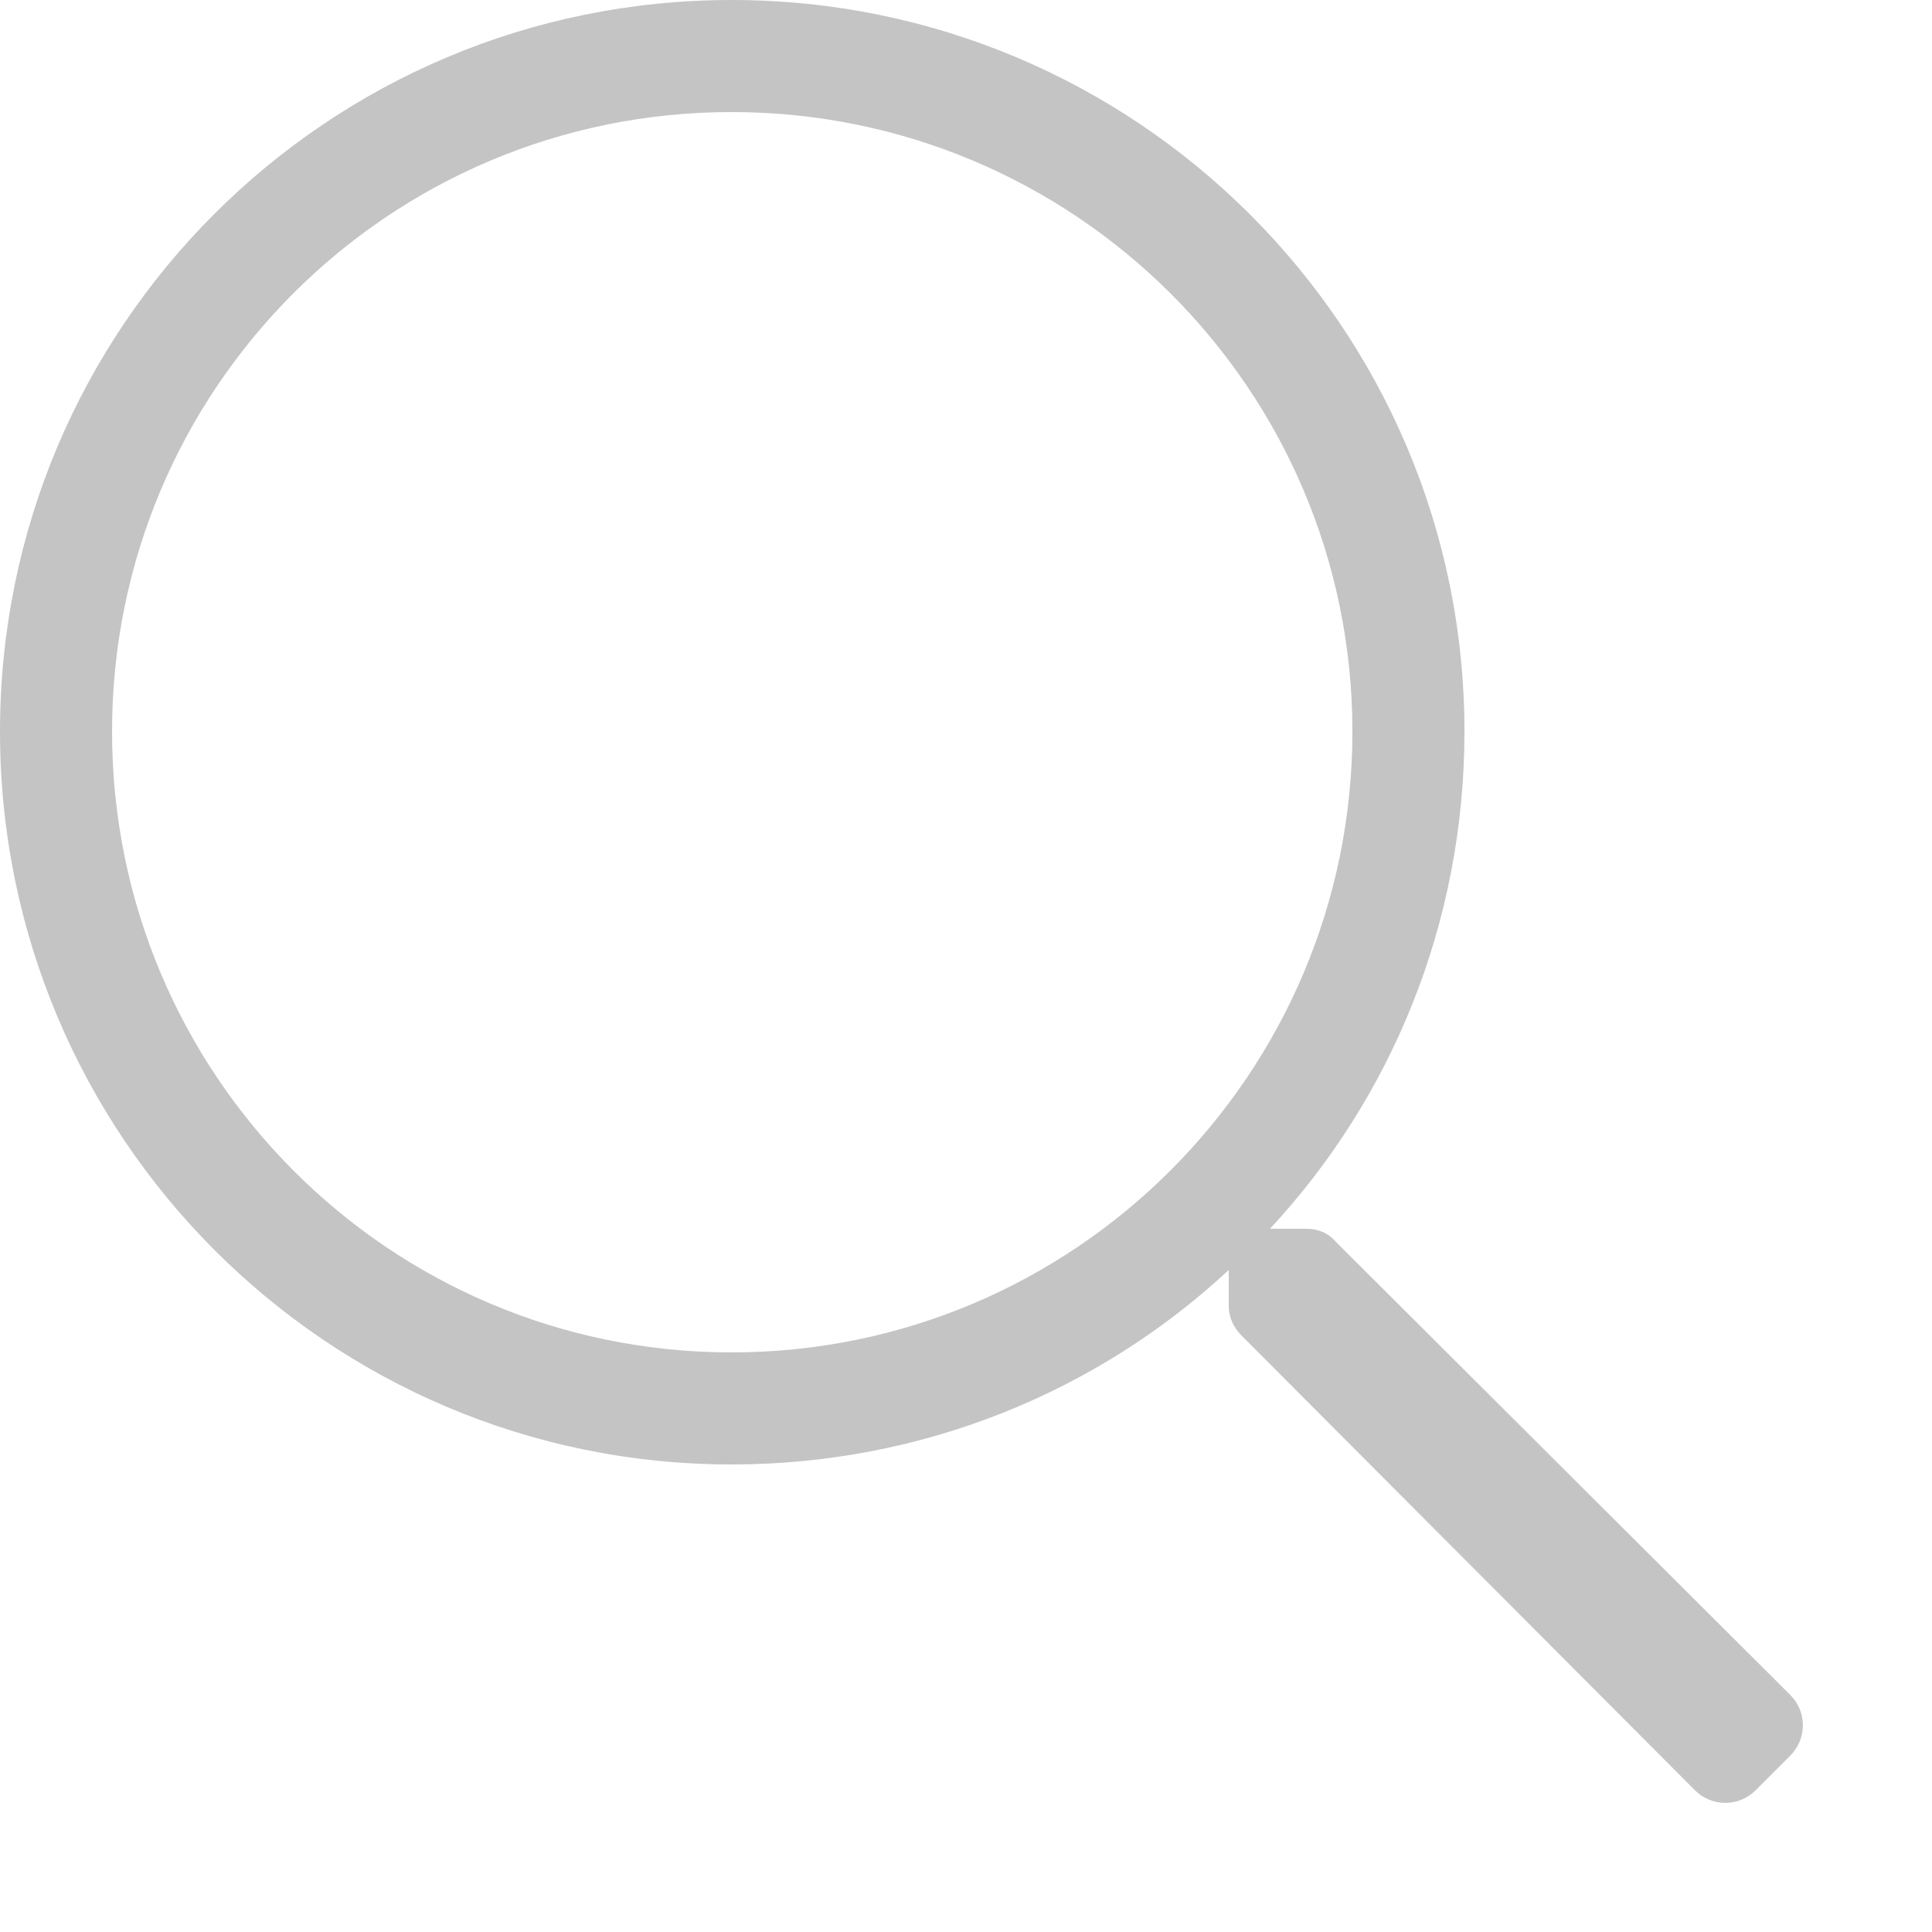 <svg width="15" height="15" viewBox="0 0 15 15" fill="none" xmlns="http://www.w3.org/2000/svg" xmlns:xlink="http://www.w3.org/1999/xlink">
	<desc>
			Created with Pixso.
	</desc>
	<defs/>
	<path id="Vector" d="M13.9 13.16L10.37 9.64C10.31 9.57 10.23 9.54 10.14 9.54L9.86 9.54C10.8 8.53 11.37 7.17 11.37 5.68C11.37 2.54 8.82 0 5.68 0C2.54 0 0 2.54 0 5.68C0 8.82 2.54 11.37 5.68 11.37C7.17 11.37 8.53 10.8 9.54 9.86L9.54 10.14C9.54 10.23 9.58 10.31 9.64 10.37L13.16 13.9C13.29 14.03 13.5 14.03 13.63 13.9L13.9 13.63C14.03 13.5 14.03 13.29 13.9 13.16ZM5.68 10.5C3.02 10.5 0.87 8.34 0.87 5.68C0.87 3.02 3.02 0.87 5.68 0.87C8.34 0.87 10.5 3.02 10.5 5.68C10.5 8.34 8.34 10.5 5.68 10.5Z" fill="#C4C4C4" fill-opacity="1" fill-rule="nonzero"/>
</svg>
